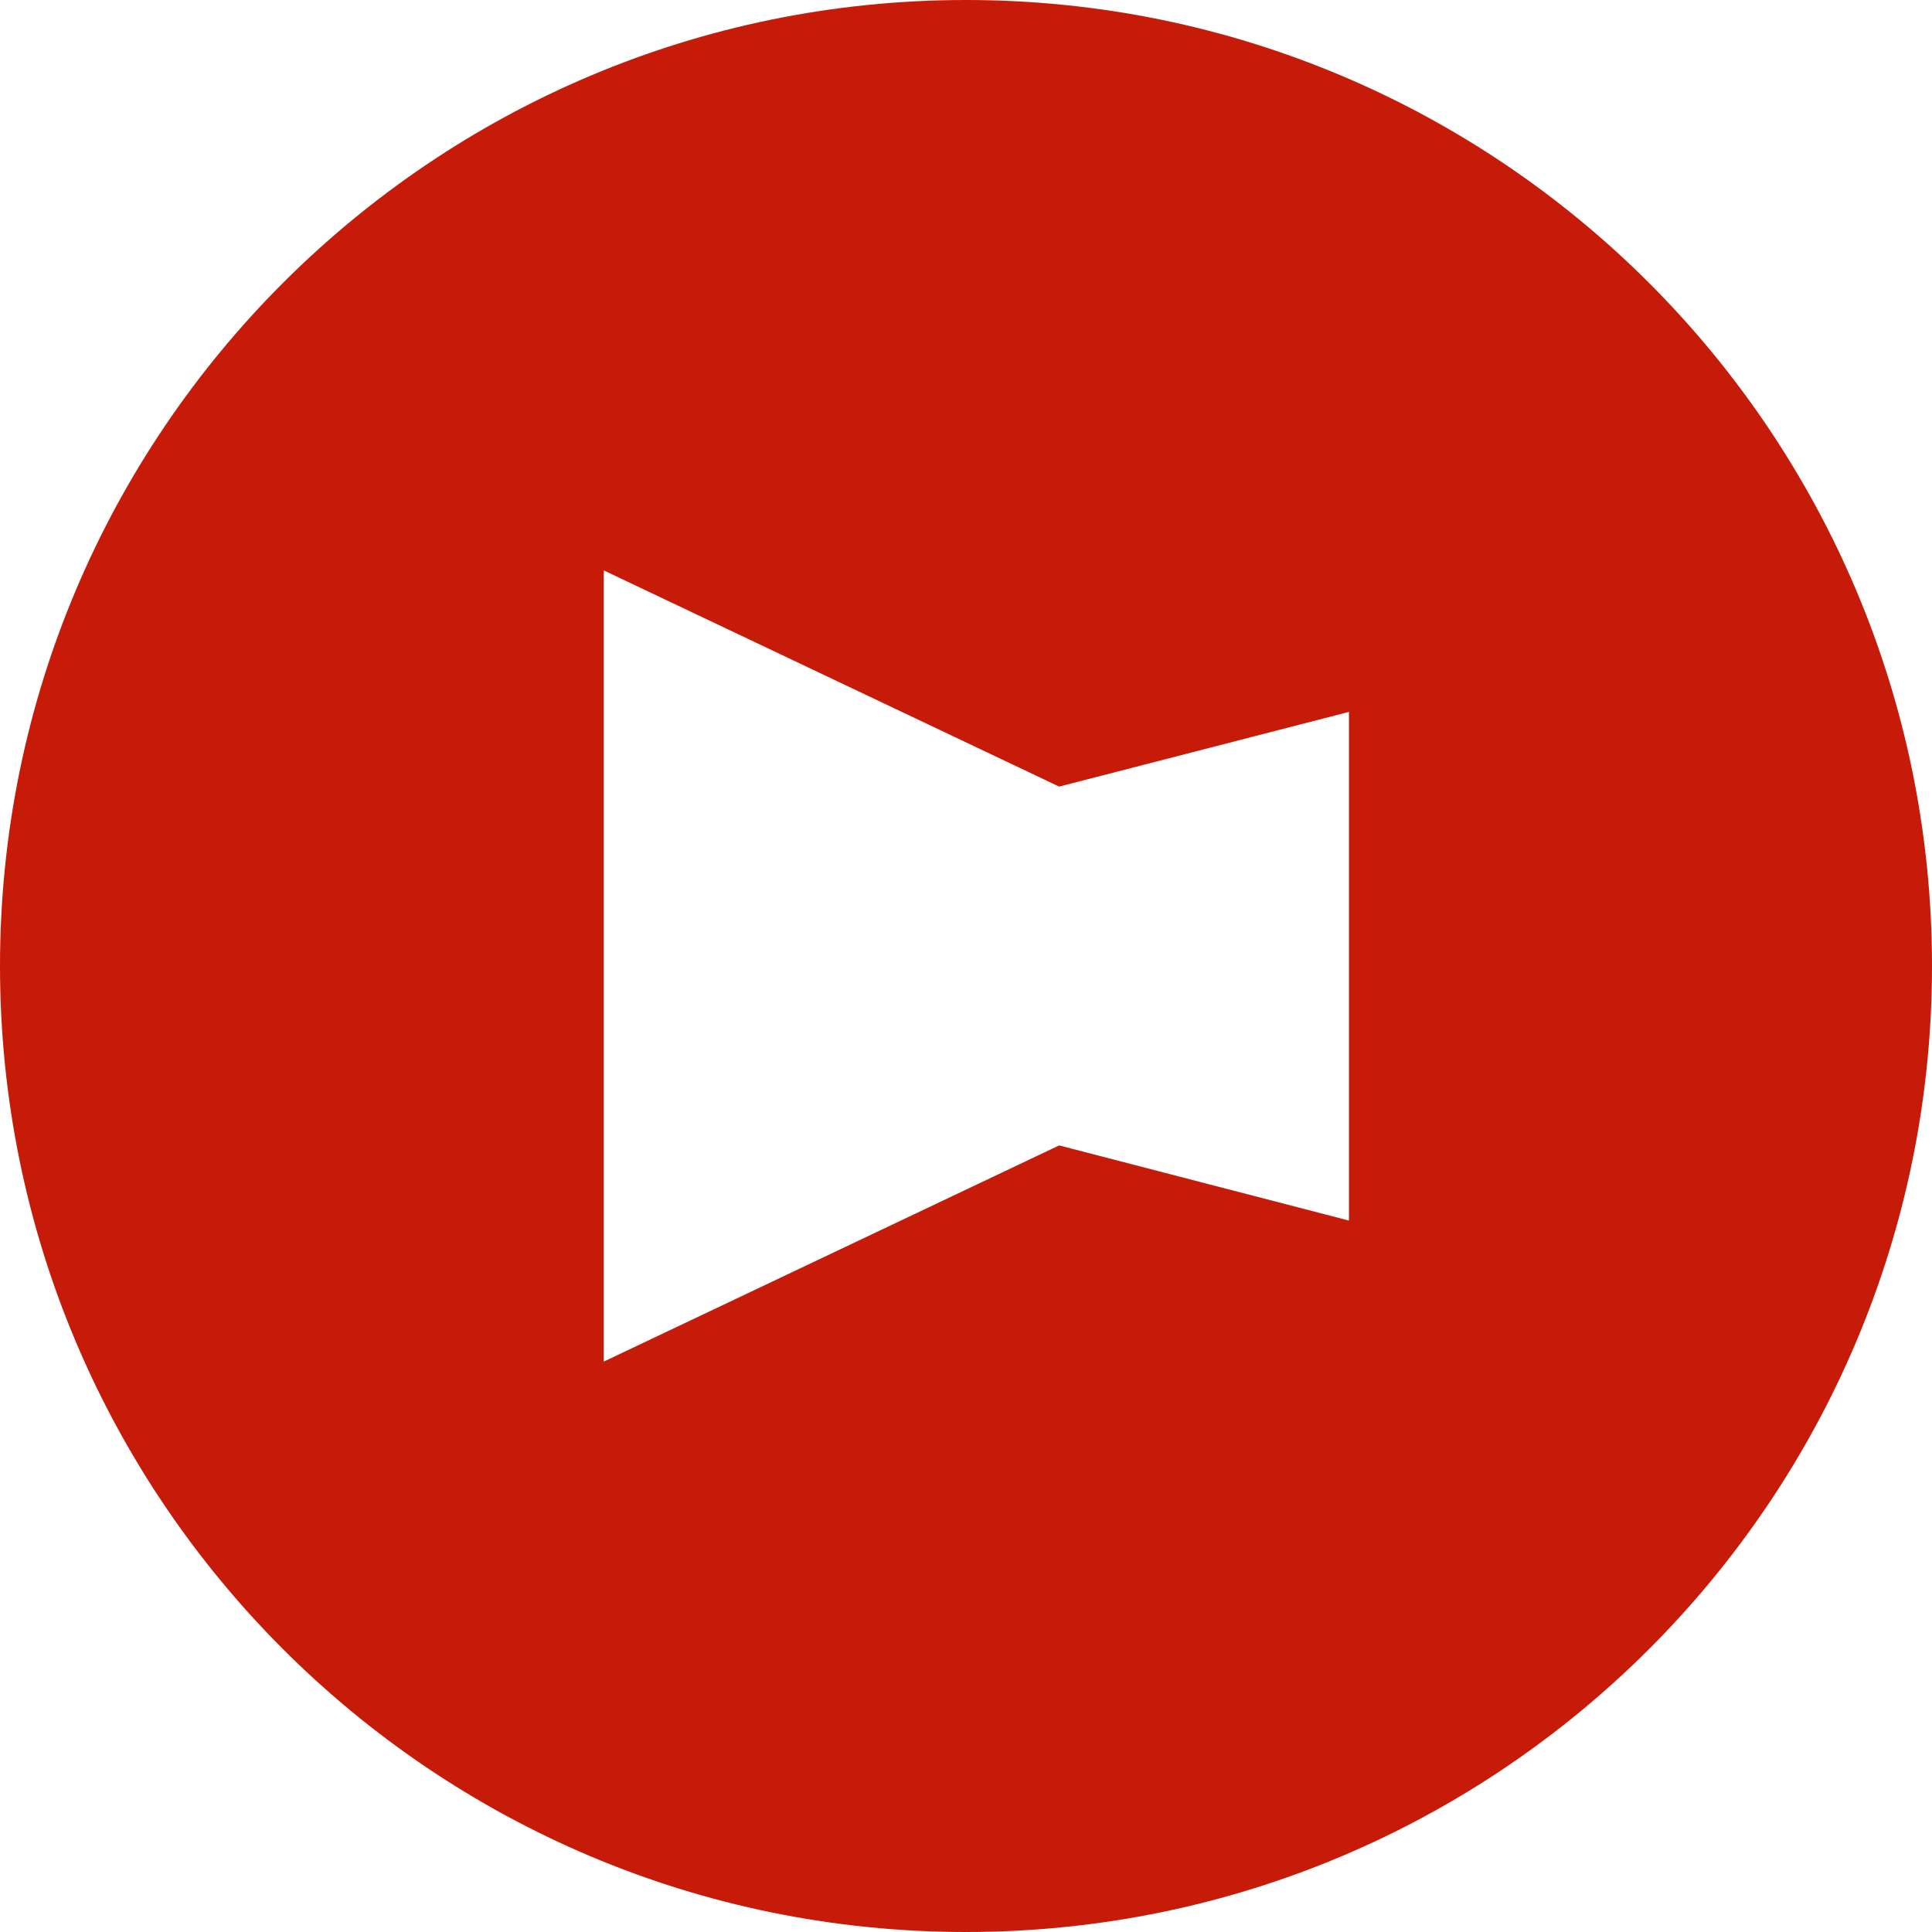 <?xml version="1.0" encoding="UTF-8" standalone="no"?>
<svg width="80px" height="80px" viewBox="0 0 80 80" version="1.1" xmlns="http://www.w3.org/2000/svg" xmlns:xlink="http://www.w3.org/1999/xlink">
    <!-- Generator: Sketch 3.8.3 (29802) - http://www.bohemiancoding.com/sketch -->
    <title>icon-play</title>
    <desc>Created with Sketch.</desc>
    <defs></defs>
    <g id="Article" stroke="none" stroke-width="1" fill="none" fill-rule="evenodd">
        <g id="Topic-–-Mobile-Portrait" transform="translate(-121, -5010)" fill="#C71B0A">
            <g id="Video" transform="translate(0, 4960)">
                <path d="M161,130 C183.091,130 201,112.091 201,90 C201,67.909 183.091,50 161,50 C138.909,50 121,67.909 121,90 C121,112.091 138.909,130 161,130 Z M146,73.619 L164.857,82.571 L164.857,97.429 L146,106.381 L146,73.619 Z M164.857,82.571 L176.857,79.478 L176.857,100.541 L164.857,97.429 L164.857,82.571 Z" id="icon-play"></path>
            </g>
        </g>
    </g>
</svg>